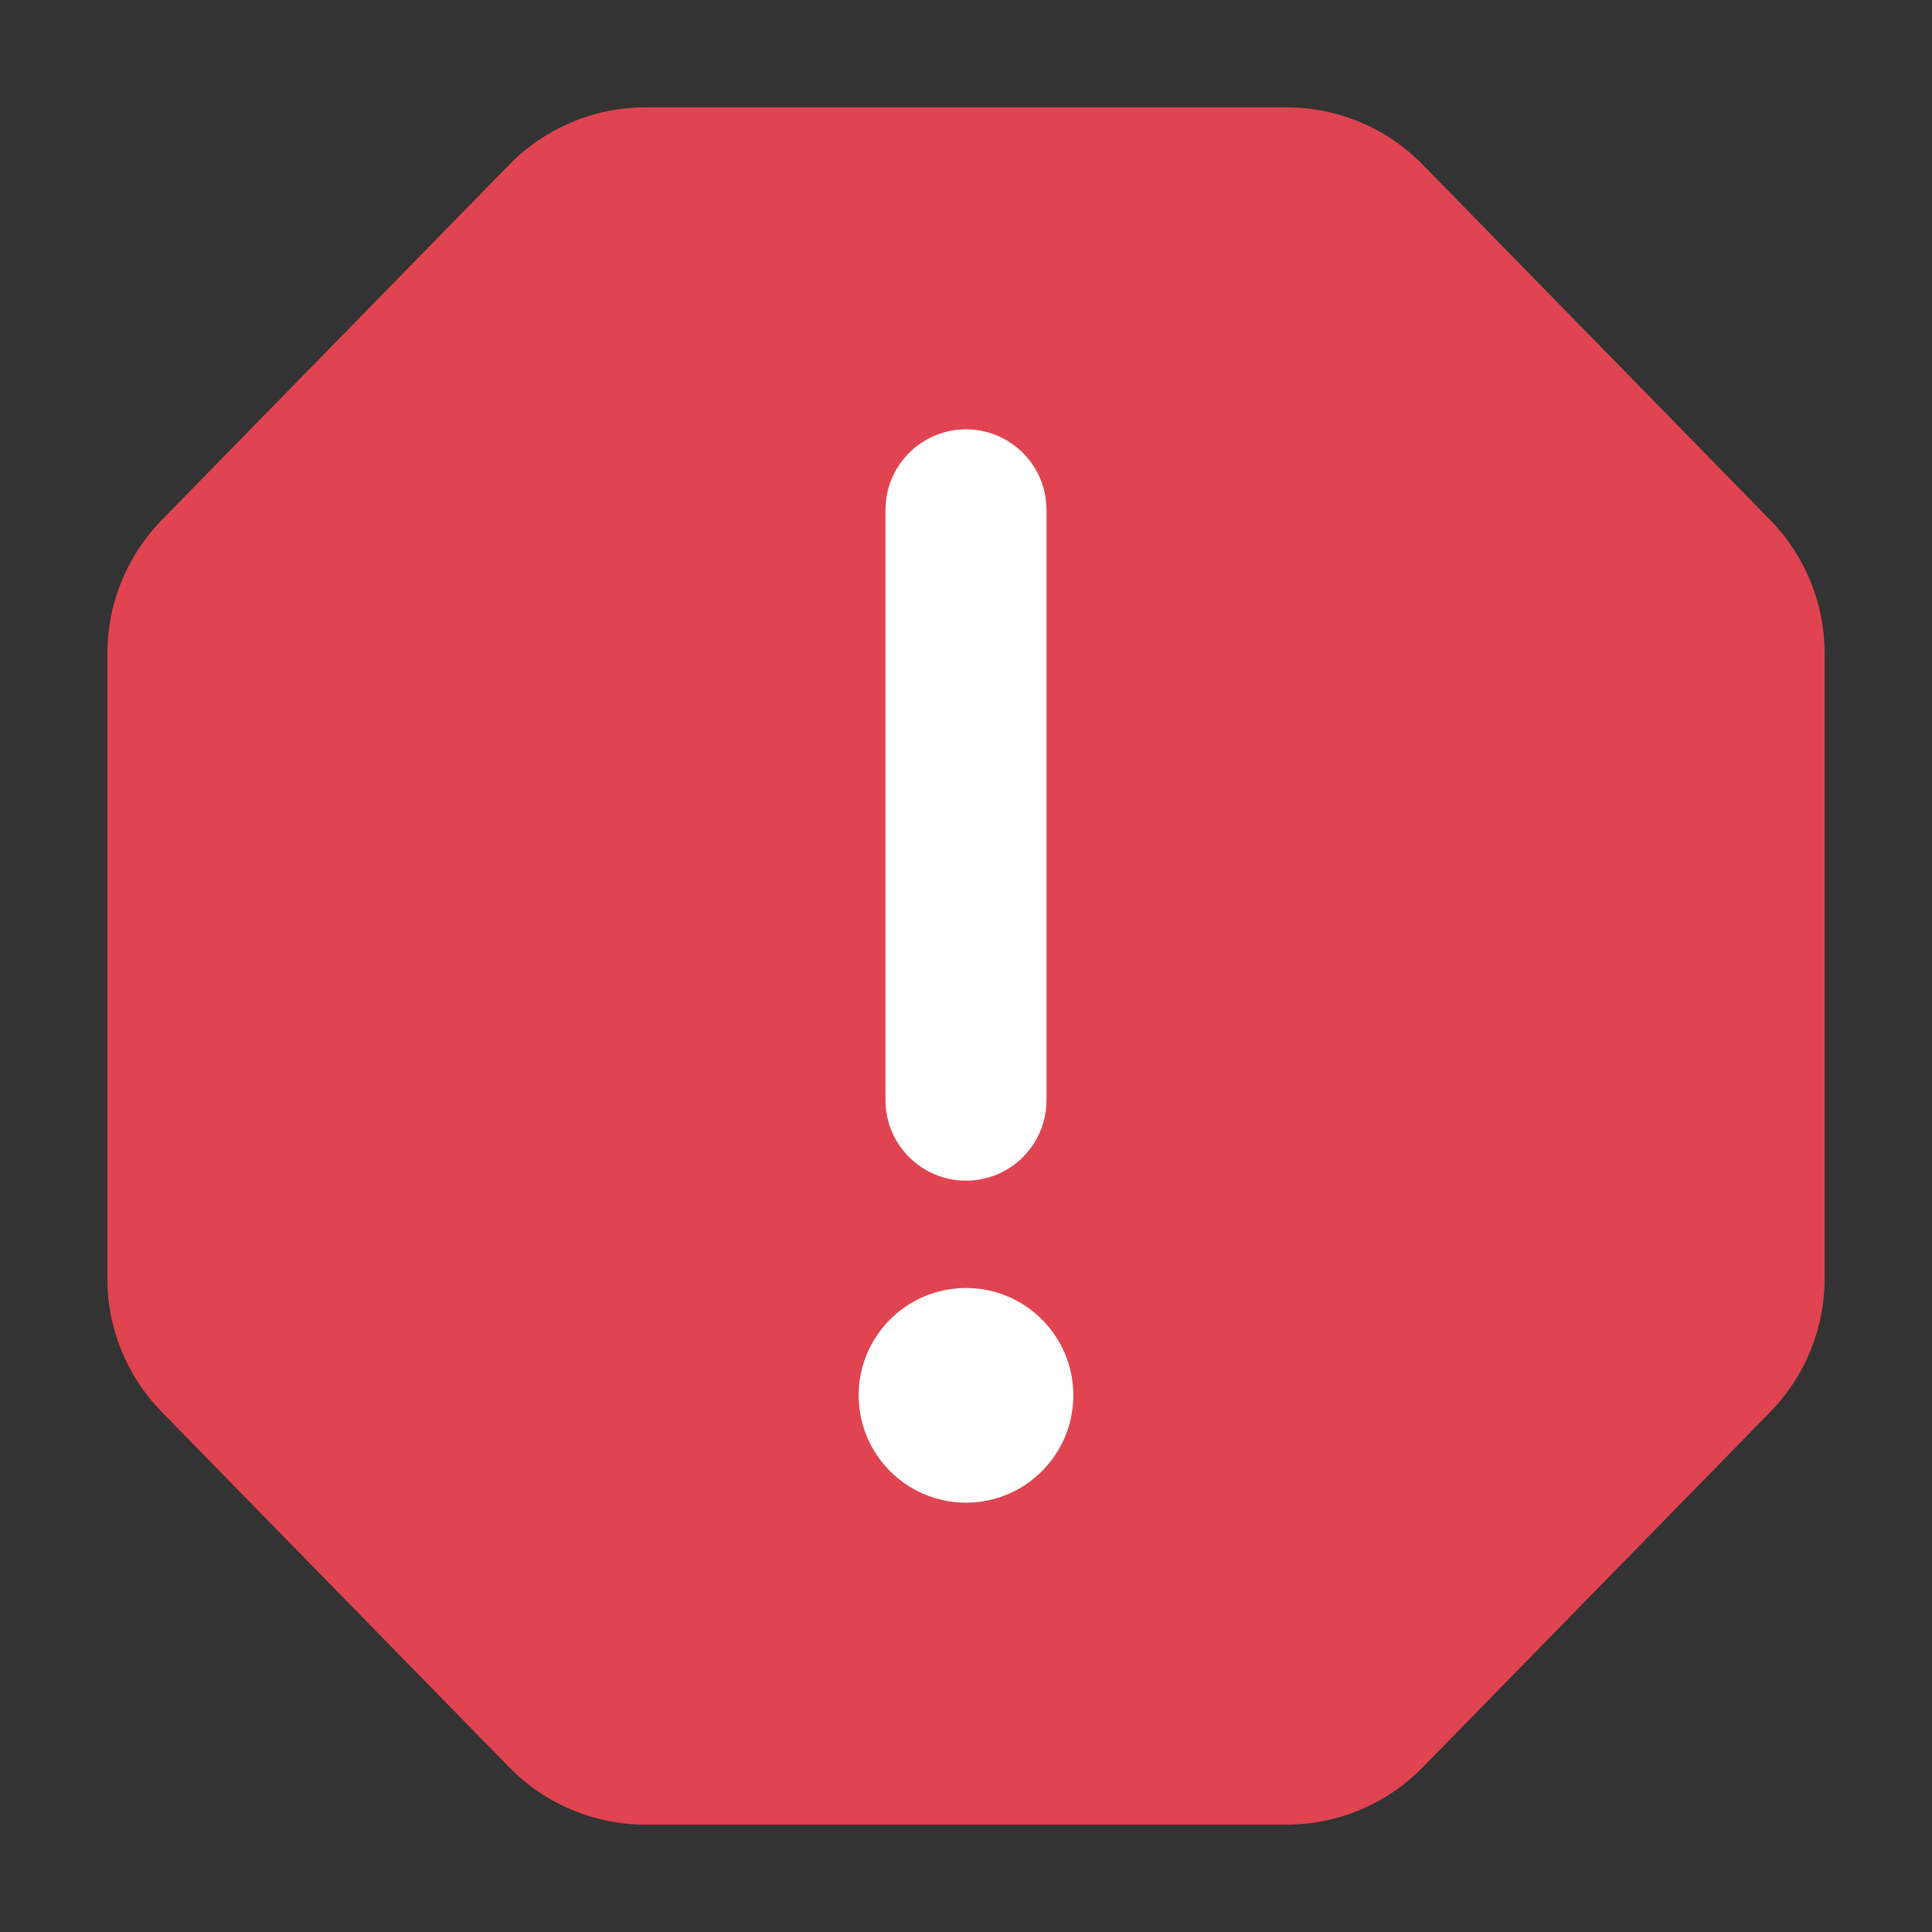 <svg width="18" height="18" viewBox="0 0 18 18" fill="none" xmlns="http://www.w3.org/2000/svg">
<rect x="0" y="0" width="18" height="18" fill="#333333" stroke="none"/>
<path fill-rule="evenodd" clip-rule="evenodd" d="M4.744 1.535C5.078 1.193 5.536 1 6.015 1H11.985C12.464 1 12.922 1.193 13.256 1.535L16.493 4.845C16.818 5.178 17 5.624 17 6.088V11.912C17 12.376 16.818 12.822 16.493 13.155L13.256 16.465C12.922 16.807 12.464 17 11.985 17H6.015C5.536 17 5.078 16.807 4.744 16.465L1.507 13.155C1.182 12.822 1 12.376 1 11.912V6.088C1 5.624 1.182 5.178 1.507 4.845L4.744 1.535Z" fill="#E04450"/>
<path fill-rule="evenodd" clip-rule="evenodd" d="M8.25 4.75C8.25 4.336 8.586 4 9 4C9.414 4 9.75 4.336 9.75 4.75V10.25C9.75 10.664 9.414 11 9 11C8.586 11 8.25 10.664 8.25 10.25V4.75Z" fill="white"/>
<path fill-rule="evenodd" clip-rule="evenodd" d="M8 13C8 12.448 8.448 12 9 12C9.552 12 10 12.448 10 13C10 13.552 9.552 14 9 14C8.448 14 8 13.552 8 13Z" fill="white"/>
</svg>
